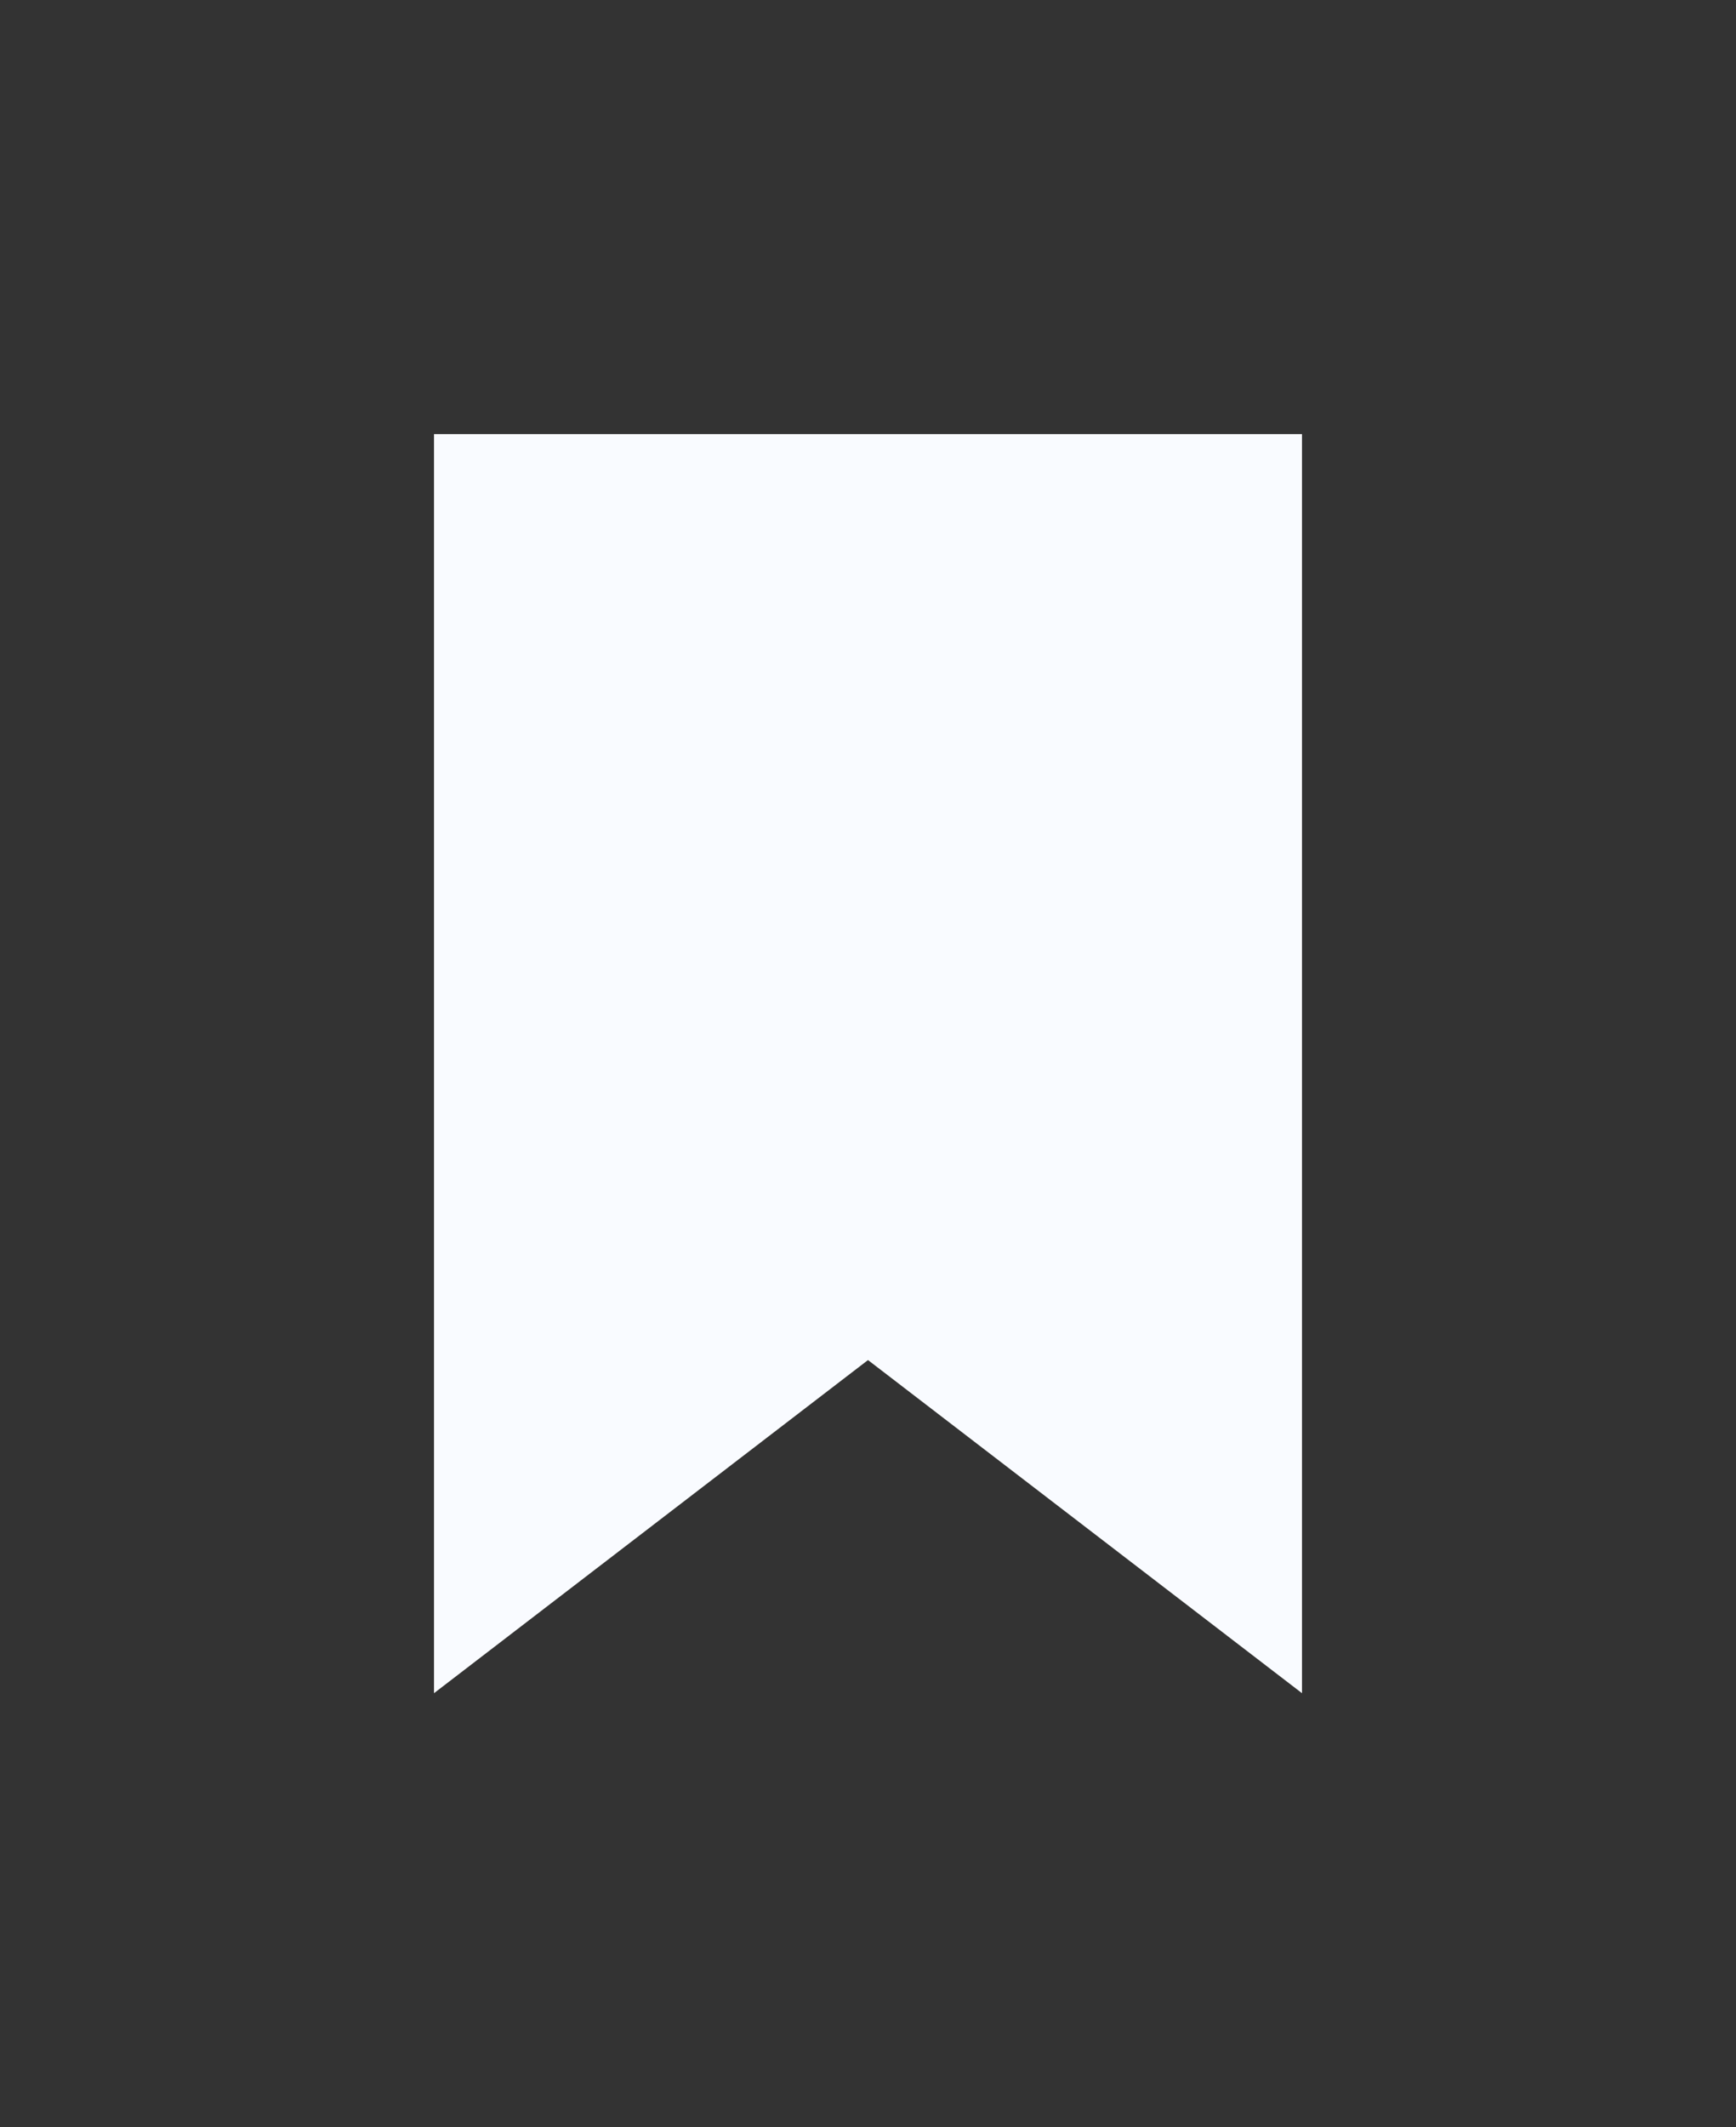 <svg width="40" height="49" viewBox="0 0 40 49" fill="none" xmlns="http://www.w3.org/2000/svg">
<rect x="0" y="0" width="40" height="49" fill="#333333" stroke="none"/>
<path d="M10 10V39L20 31.327L30 39V10H10Z" fill="#F9FBFF"/>
</svg>
